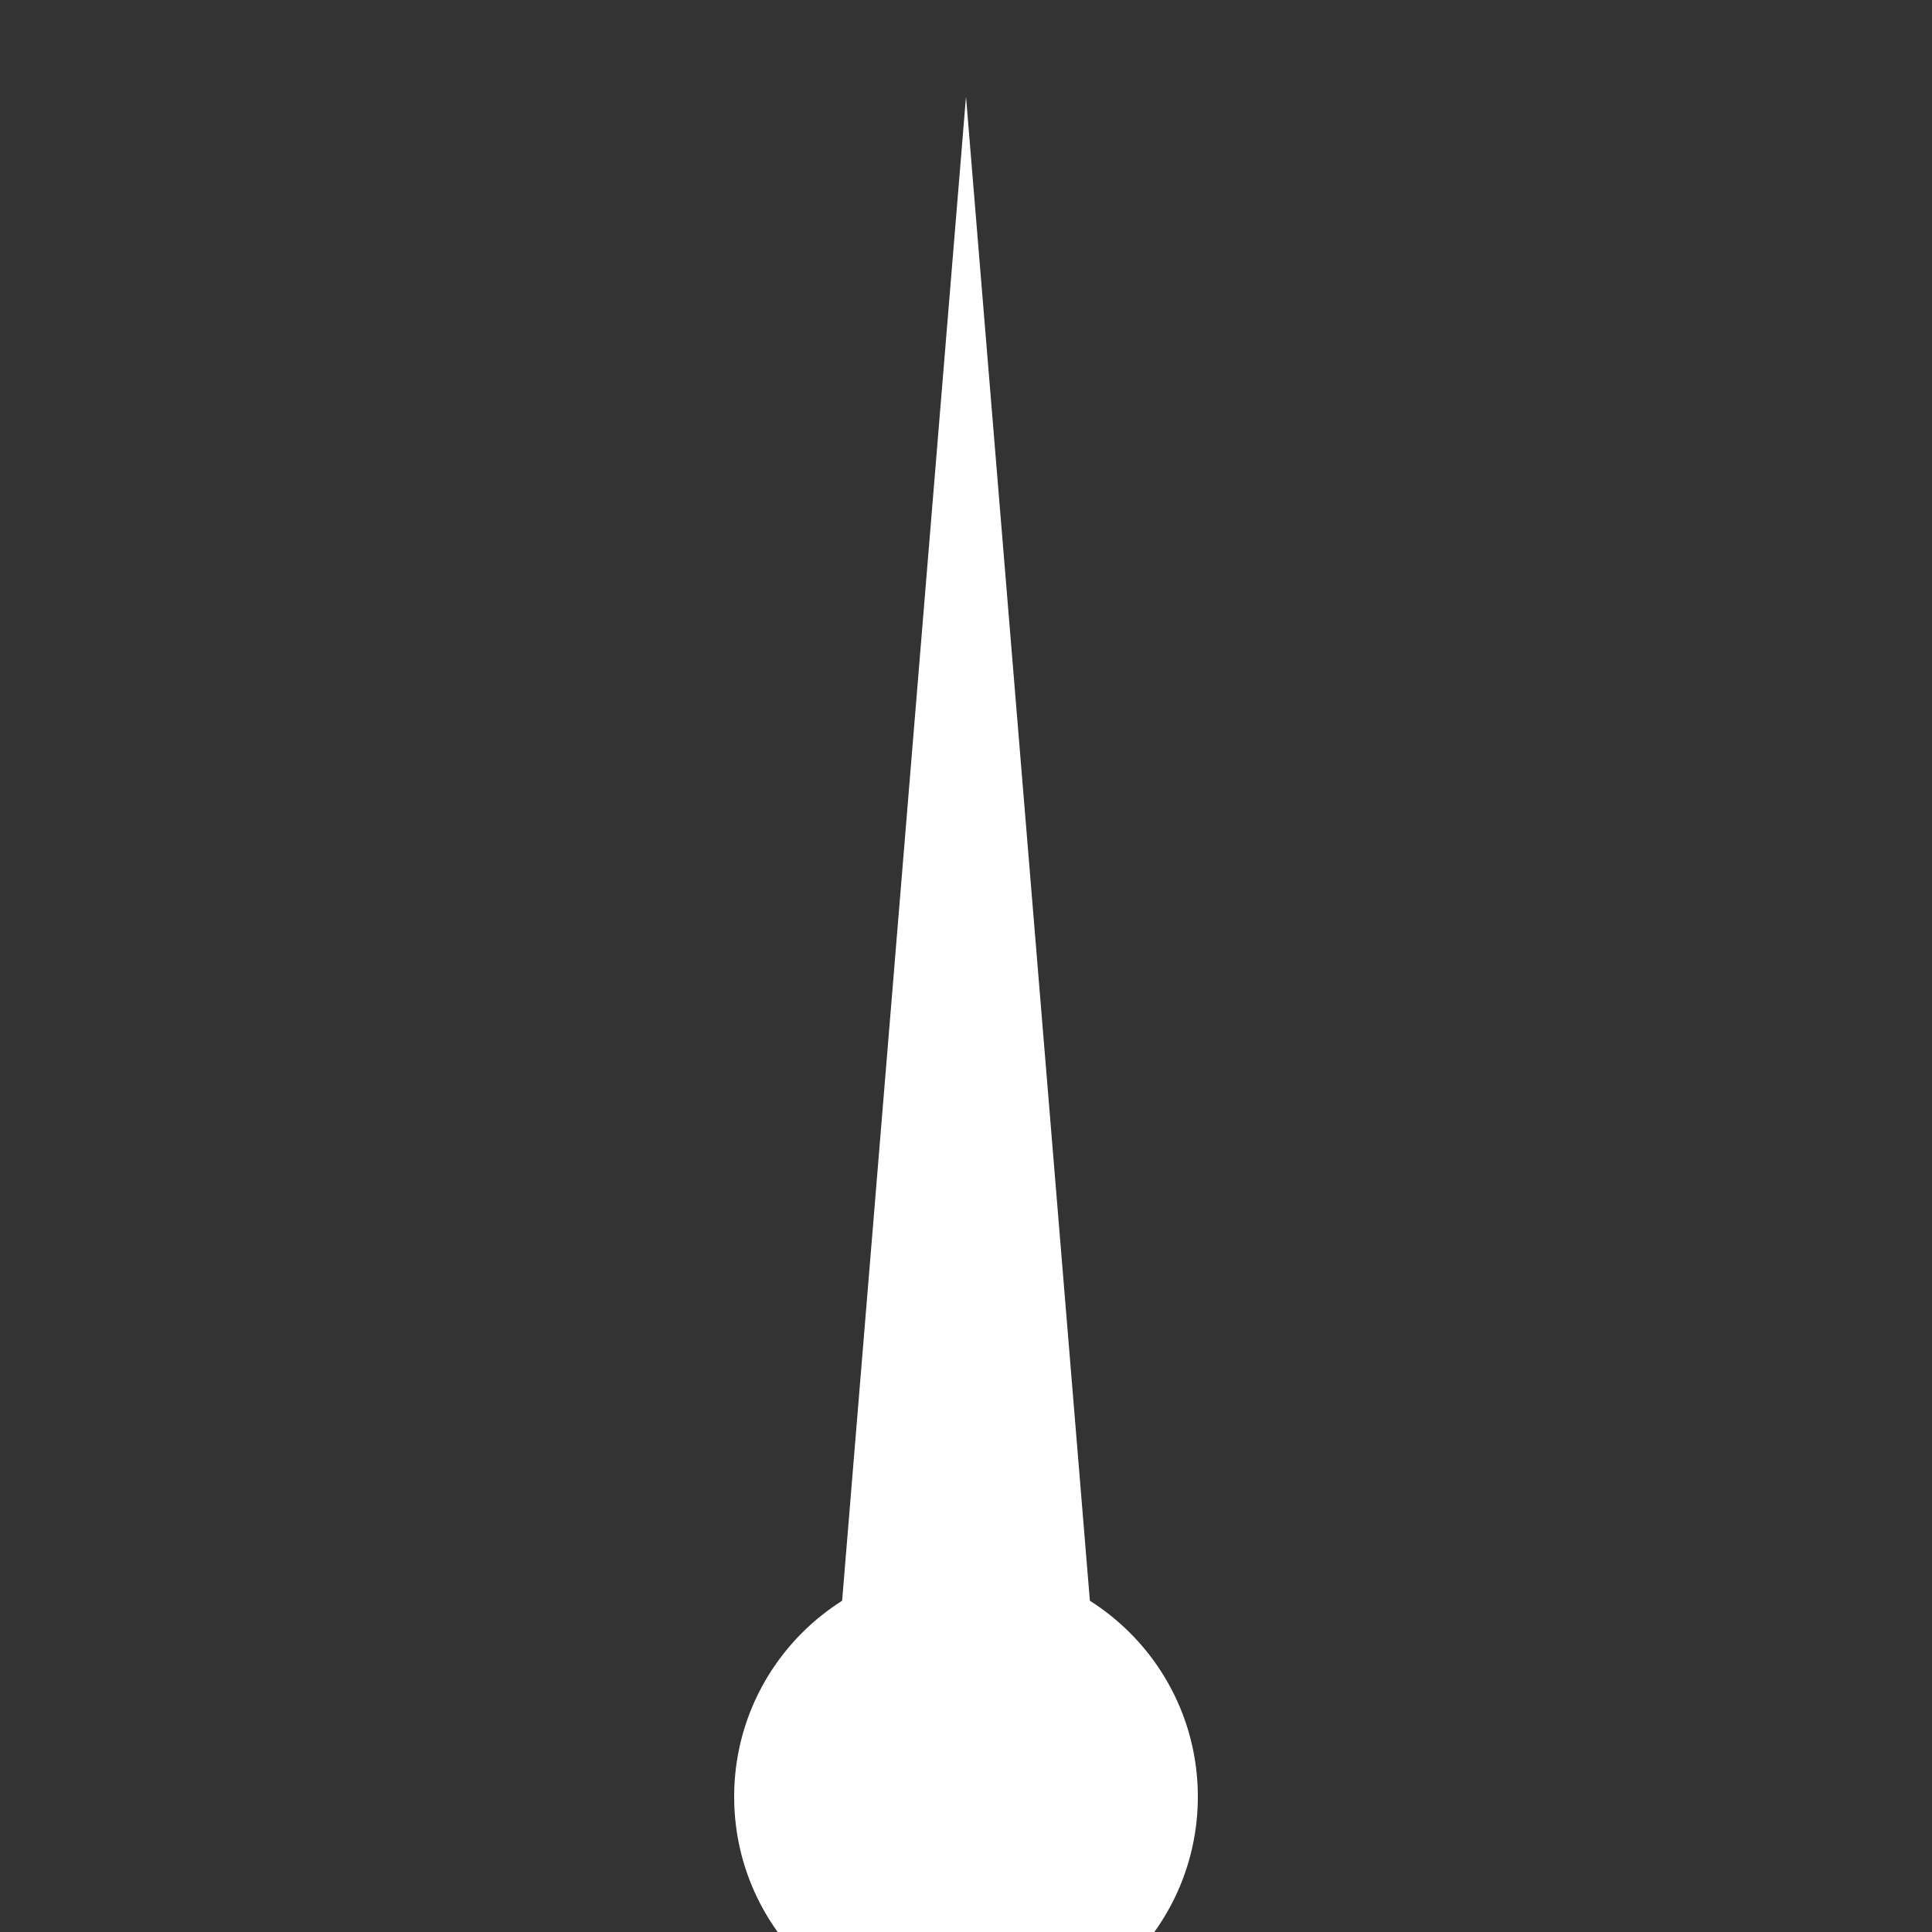 <svg  xmlns="http://www.w3.org/2000/svg" viewBox="0 0 100 100" width="125" height="125" >
  <rect x="0" y="0" width="100" height="100" fill="#333333" stroke="none"/>
  <!-- Group containing both circle and arrow -->
  <g transform="rotate(0 50 50)" fill="#FFFFFF">
    <polygon points="50,5 43,90 57,90" />
    <circle cx="50" cy="93" r="12" />
  </g>
</svg>
